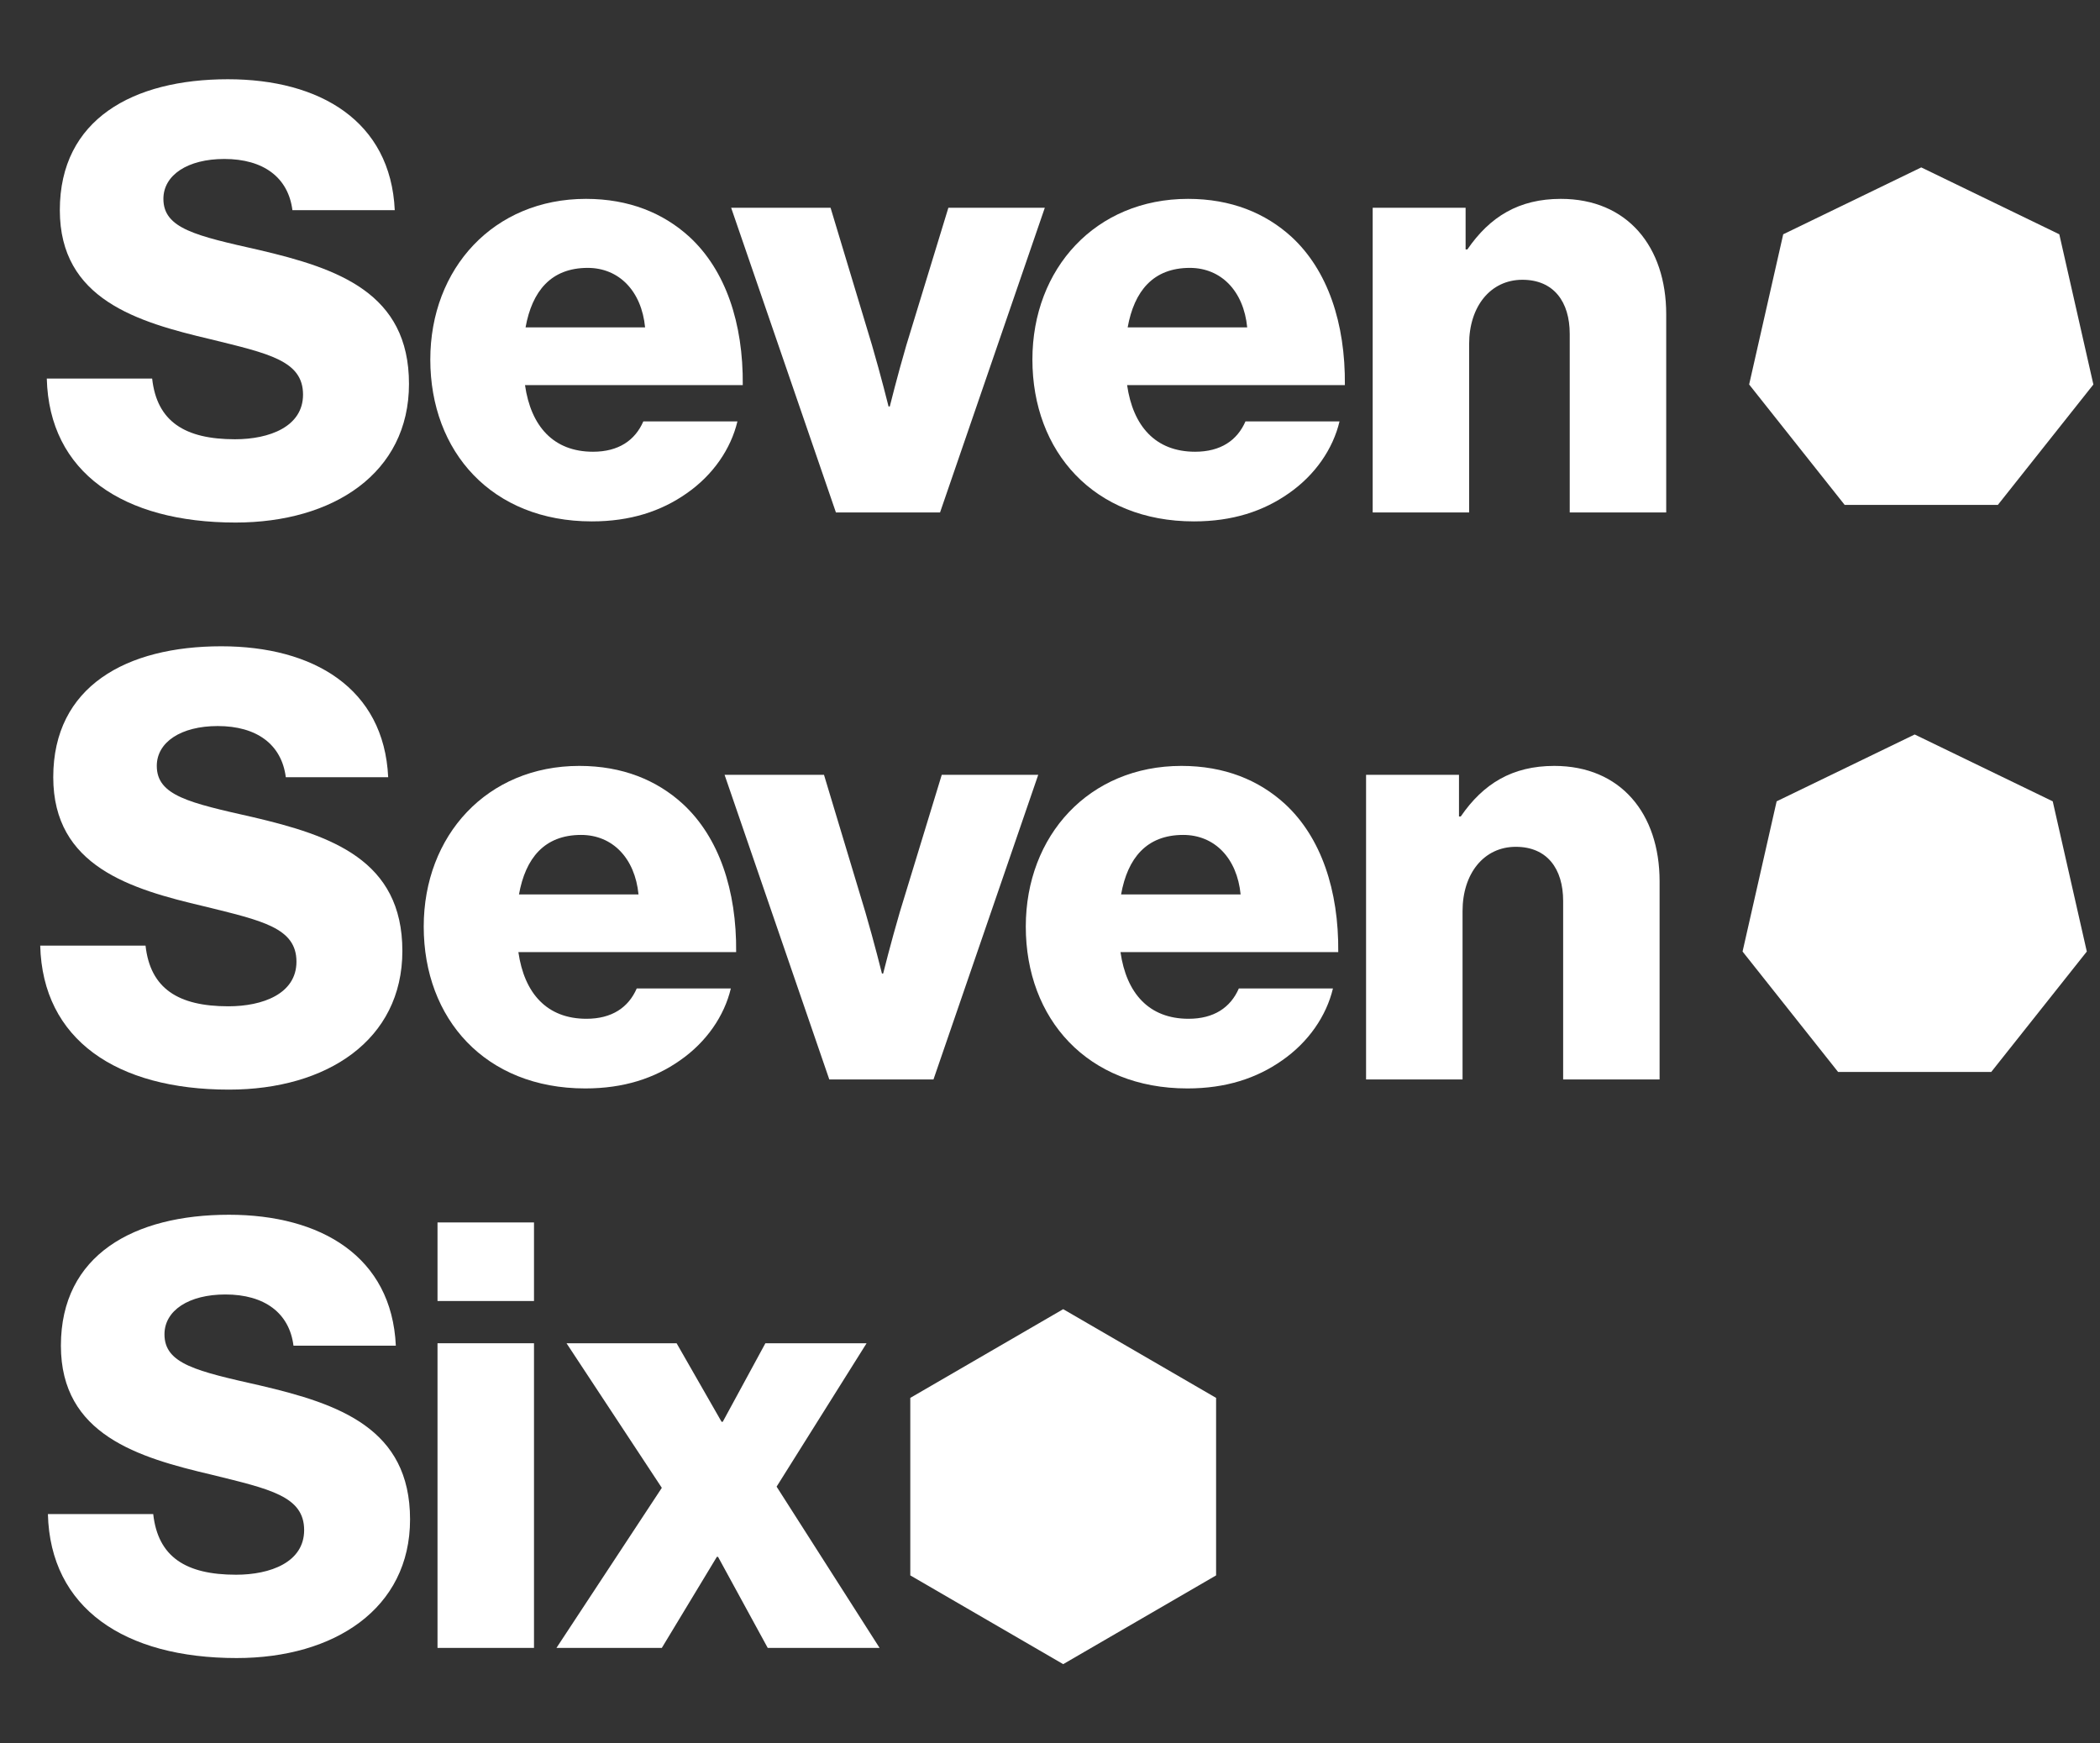 <svg width="53" height="44" viewBox="0 0 53 44" fill="none" xmlns="http://www.w3.org/2000/svg">
<rect x="0" y="0" width="53" height="44" fill="#333333" stroke="none"/>
<path d="M26.833 42L30.692 39.76V35.28L26.833 33.041L22.974 35.28V39.76L26.833 42Z" fill="white"/>
<path d="M48.489 4.225L45.005 5.913L44.145 9.704L46.556 12.743L50.422 12.743L52.833 9.704L51.973 5.913L48.489 4.225Z" fill="white"/>
<path d="M1.181 9.554H3.84C3.959 10.635 4.661 11.086 5.931 11.086C6.797 11.086 7.648 10.77 7.648 9.959C7.648 9.103 6.782 8.923 5.319 8.563C3.467 8.127 1.51 7.557 1.51 5.304C1.51 3.006 3.362 2 5.752 2C8.067 2 9.859 3.051 9.963 5.304H7.38C7.275 4.478 6.648 4.012 5.662 4.012C4.736 4.012 4.124 4.418 4.124 5.019C4.124 5.769 4.945 5.95 6.543 6.31C8.53 6.776 10.322 7.391 10.322 9.689C10.322 11.942 8.41 13.188 5.946 13.188C3.108 13.188 1.241 11.927 1.181 9.554Z" fill="white"/>
<path d="M16.281 8.263C16.192 7.347 15.624 6.761 14.833 6.761C13.907 6.761 13.429 7.347 13.264 8.263H16.281ZM10.86 9.074C10.86 6.776 12.458 5.019 14.788 5.019C15.878 5.019 16.744 5.379 17.402 5.98C18.313 6.821 18.761 8.158 18.746 9.719H13.25C13.399 10.756 13.966 11.401 14.967 11.401C15.609 11.401 16.027 11.116 16.236 10.636H18.611C18.447 11.326 17.999 11.987 17.327 12.453C16.685 12.903 15.908 13.159 14.937 13.159C12.413 13.159 10.86 11.401 10.86 9.074Z" fill="white"/>
<path d="M18.453 5.244H20.962L22.008 8.713C22.232 9.479 22.426 10.26 22.426 10.26H22.456C22.456 10.26 22.65 9.479 22.874 8.713L23.935 5.244H26.369L23.725 12.933H21.097L18.453 5.244Z" fill="white"/>
<path d="M31.477 8.263C31.388 7.347 30.82 6.761 30.029 6.761C29.103 6.761 28.625 7.347 28.46 8.263H31.477ZM26.056 9.074C26.056 6.776 27.654 5.019 29.984 5.019C31.074 5.019 31.94 5.379 32.598 5.98C33.509 6.821 33.957 8.158 33.942 9.719H28.446C28.595 10.756 29.163 11.401 30.163 11.401C30.805 11.401 31.224 11.116 31.433 10.636H33.807C33.643 11.326 33.195 11.987 32.523 12.453C31.881 12.903 31.104 13.159 30.133 13.159C27.609 13.159 26.056 11.401 26.056 9.074Z" fill="white"/>
<path d="M34.644 5.244H36.989V6.295H37.034C37.601 5.469 38.333 5.019 39.393 5.019C41.066 5.019 42.052 6.22 42.052 7.932V12.933H39.617V8.428C39.617 7.617 39.214 7.061 38.422 7.061C37.616 7.061 37.078 7.737 37.078 8.683V12.933H34.644V5.244Z" fill="white"/>
<path d="M48.323 18.537L44.839 20.224L43.979 24.015L46.39 27.054L50.255 27.054L52.667 24.015L51.807 20.224L48.323 18.537Z" fill="white"/>
<path d="M1.015 23.865H3.673C3.793 24.947 4.495 25.397 5.764 25.397C6.631 25.397 7.482 25.082 7.482 24.271C7.482 23.415 6.616 23.235 5.152 22.874C3.3 22.439 1.344 21.868 1.344 19.615C1.344 17.317 3.195 16.311 5.585 16.311C7.9 16.311 9.692 17.363 9.797 19.615H7.213C7.108 18.789 6.481 18.324 5.495 18.324C4.569 18.324 3.957 18.729 3.957 19.33C3.957 20.081 4.778 20.261 6.377 20.622C8.363 21.087 10.155 21.703 10.155 24C10.155 26.253 8.244 27.5 5.779 27.5C2.942 27.5 1.075 26.238 1.015 23.865Z" fill="white"/>
<path d="M16.115 22.574C16.025 21.658 15.458 21.072 14.666 21.072C13.74 21.072 13.262 21.658 13.098 22.574H16.115ZM10.694 23.385C10.694 21.087 12.291 19.33 14.621 19.33C15.712 19.33 16.578 19.69 17.235 20.291C18.146 21.132 18.594 22.469 18.579 24.03H13.083C13.232 25.067 13.8 25.712 14.801 25.712C15.443 25.712 15.861 25.427 16.07 24.947H18.445C18.281 25.637 17.832 26.298 17.16 26.764C16.518 27.214 15.742 27.47 14.771 27.47C12.246 27.47 10.694 25.712 10.694 23.385Z" fill="white"/>
<path d="M18.287 19.555H20.796L21.841 23.024C22.065 23.79 22.259 24.571 22.259 24.571H22.289C22.289 24.571 22.484 23.79 22.708 23.024L23.768 19.555H26.203L23.559 27.244H20.93L18.287 19.555Z" fill="white"/>
<path d="M31.311 22.574C31.221 21.658 30.654 21.072 29.862 21.072C28.936 21.072 28.458 21.658 28.294 22.574H31.311ZM25.889 23.385C25.889 21.087 27.487 19.33 29.817 19.33C30.908 19.33 31.774 19.69 32.431 20.291C33.342 21.132 33.79 22.469 33.775 24.03H28.279C28.428 25.067 28.996 25.712 29.997 25.712C30.639 25.712 31.057 25.427 31.266 24.947H33.641C33.476 25.637 33.028 26.298 32.356 26.764C31.714 27.214 30.938 27.47 29.967 27.47C27.442 27.47 25.889 25.712 25.889 23.385Z" fill="white"/>
<path d="M34.477 19.555H36.822V20.606H36.867C37.434 19.78 38.166 19.33 39.227 19.33C40.9 19.33 41.885 20.531 41.885 22.243V27.244H39.451V22.739C39.451 21.928 39.048 21.372 38.256 21.372C37.449 21.372 36.912 22.048 36.912 22.994V27.244H34.477V19.555Z" fill="white"/>
<path d="M1.209 38.212H3.867C3.987 39.293 4.688 39.743 5.958 39.743C6.824 39.743 7.676 39.428 7.676 38.617C7.676 37.761 6.809 37.581 5.346 37.22C3.494 36.785 1.537 36.214 1.537 33.962C1.537 31.664 3.389 30.658 5.779 30.658C8.094 30.658 9.886 31.709 9.99 33.962H7.407C7.302 33.136 6.675 32.67 5.689 32.67C4.763 32.67 4.151 33.075 4.151 33.676C4.151 34.427 4.972 34.607 6.57 34.968C8.557 35.433 10.349 36.049 10.349 38.347C10.349 40.599 8.437 41.846 5.973 41.846C3.135 41.846 1.268 40.584 1.209 38.212Z" fill="white"/>
<path d="M11.042 33.901H13.477V41.59H11.042V33.901ZM11.042 30.852H13.477V32.835H11.042V30.852Z" fill="white"/>
<path d="M16.703 37.55L14.298 33.901H17.076L18.211 35.883H18.241L19.317 33.901H21.871L19.6 37.52L22.199 41.59H19.376L18.122 39.292H18.092L16.703 41.59H14.044L16.703 37.55Z" fill="white"/>
</svg>
